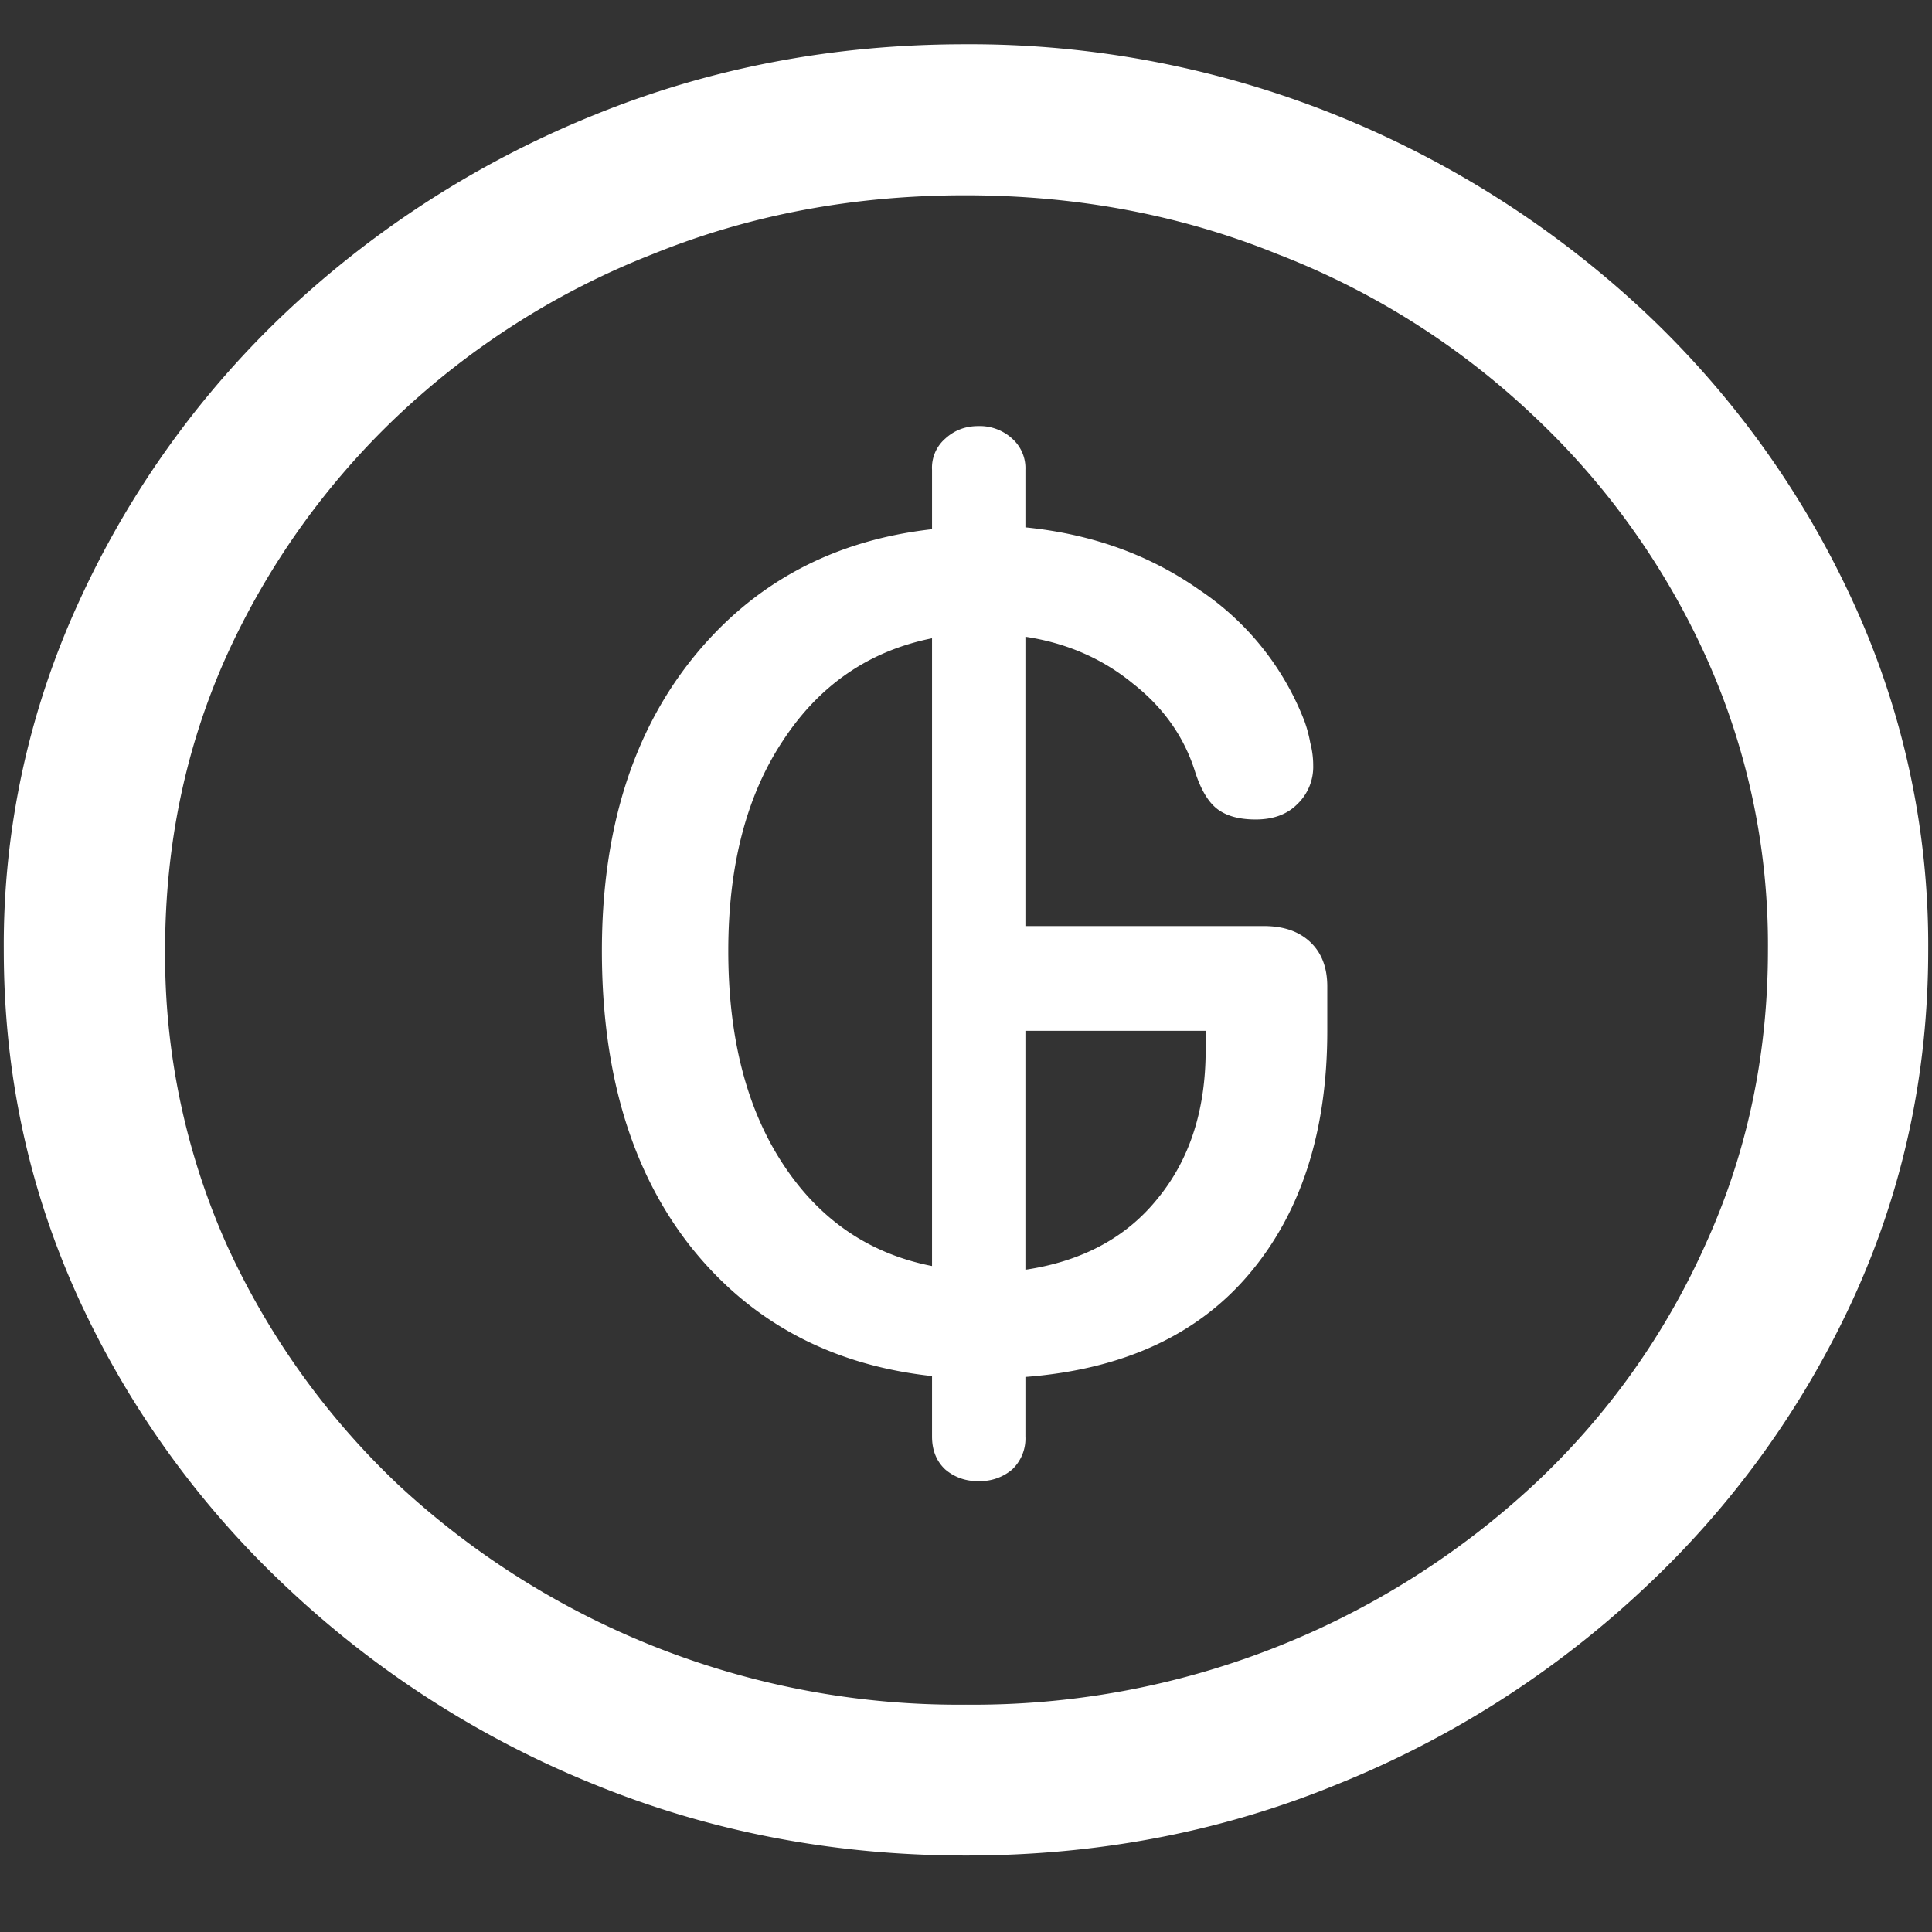 <svg xmlns="http://www.w3.org/2000/svg" width="24" height="24"><rect width="100%" height="100%" fill="#333333" stroke="none"/><path style="stroke:none;fill-rule:nonzero;fill:#fff;fill-opacity:1" d="M12 23.05c1.633 0 3.168-.292 4.605-.882a12.22 12.22 0 0 0 3.82-2.438 11.467 11.467 0 0 0 2.59-3.582c.626-1.363.938-2.808.938-4.347a10.2 10.2 0 0 0-.937-4.332 11.53 11.53 0 0 0-2.59-3.598 12.361 12.361 0 0 0-3.82-2.437A12.166 12.166 0 0 0 11.987.55c-1.633 0-3.172.293-4.617.883A12.307 12.307 0 0 0 3.562 3.87 11.523 11.523 0 0 0 .985 7.465 10.2 10.2 0 0 0 .047 11.8c0 1.539.312 2.984.937 4.347a11.467 11.467 0 0 0 2.59 3.582 12.236 12.236 0 0 0 3.809 2.438c1.445.59 2.984.883 4.617.883Zm0-1.874a10.222 10.222 0 0 1-7.055-2.734 9.548 9.548 0 0 1-2.133-2.989 8.83 8.83 0 0 1-.761-3.652c0-1.301.254-2.52.761-3.649A9.52 9.52 0 0 1 4.946 5.16 9.82 9.82 0 0 1 8.11 3.156c1.204-.488 2.496-.73 3.88-.73 1.382 0 2.675.242 3.878.73a9.701 9.701 0 0 1 3.176 2.004 9.432 9.432 0 0 1 2.145 2.992 8.685 8.685 0 0 1 .773 3.649c0 1.3-.258 2.52-.773 3.652a9.22 9.22 0 0 1-2.133 2.988A10.222 10.222 0 0 1 12 21.176Zm.152-2.778a.608.608 0 0 0 .422-.144.53.53 0 0 0 .164-.41v-.739c1.211-.093 2.137-.52 2.778-1.277.648-.765.972-1.773.972-3.023v-.551c0-.234-.07-.418-.21-.55-.141-.134-.333-.2-.575-.2h-2.965V7.91c.516.078.961.274 1.336.582.383.301.64.668.774 1.102.07.215.16.367.27.453.116.09.277.133.48.133.218 0 .39-.063.515-.188a.64.64 0 0 0 .2-.484 1.08 1.08 0 0 0-.036-.278 1.669 1.669 0 0 0-.07-.265 3.455 3.455 0 0 0-1.312-1.64c-.618-.434-1.336-.692-2.157-.774v-.715a.49.49 0 0 0-.164-.387.596.596 0 0 0-.422-.156c-.164 0-.3.055-.41.156a.478.478 0 0 0-.164.387v.738c-1.242.14-2.238.68-2.988 1.621-.742.934-1.113 2.14-1.113 3.617 0 1.516.367 2.739 1.101 3.672.742.934 1.742 1.473 3 1.61v.75c0 .172.055.308.164.41a.6.6 0 0 0 .41.144Zm-.574-2.671c-.781-.153-1.398-.575-1.851-1.266-.454-.691-.68-1.574-.68-2.649 0-1.058.226-1.93.68-2.613.453-.691 1.07-1.113 1.851-1.27Zm1.16.046v-2.968h2.239v.242c0 .746-.2 1.36-.598 1.844-.39.484-.938.777-1.64.882Zm0 0"/></svg>